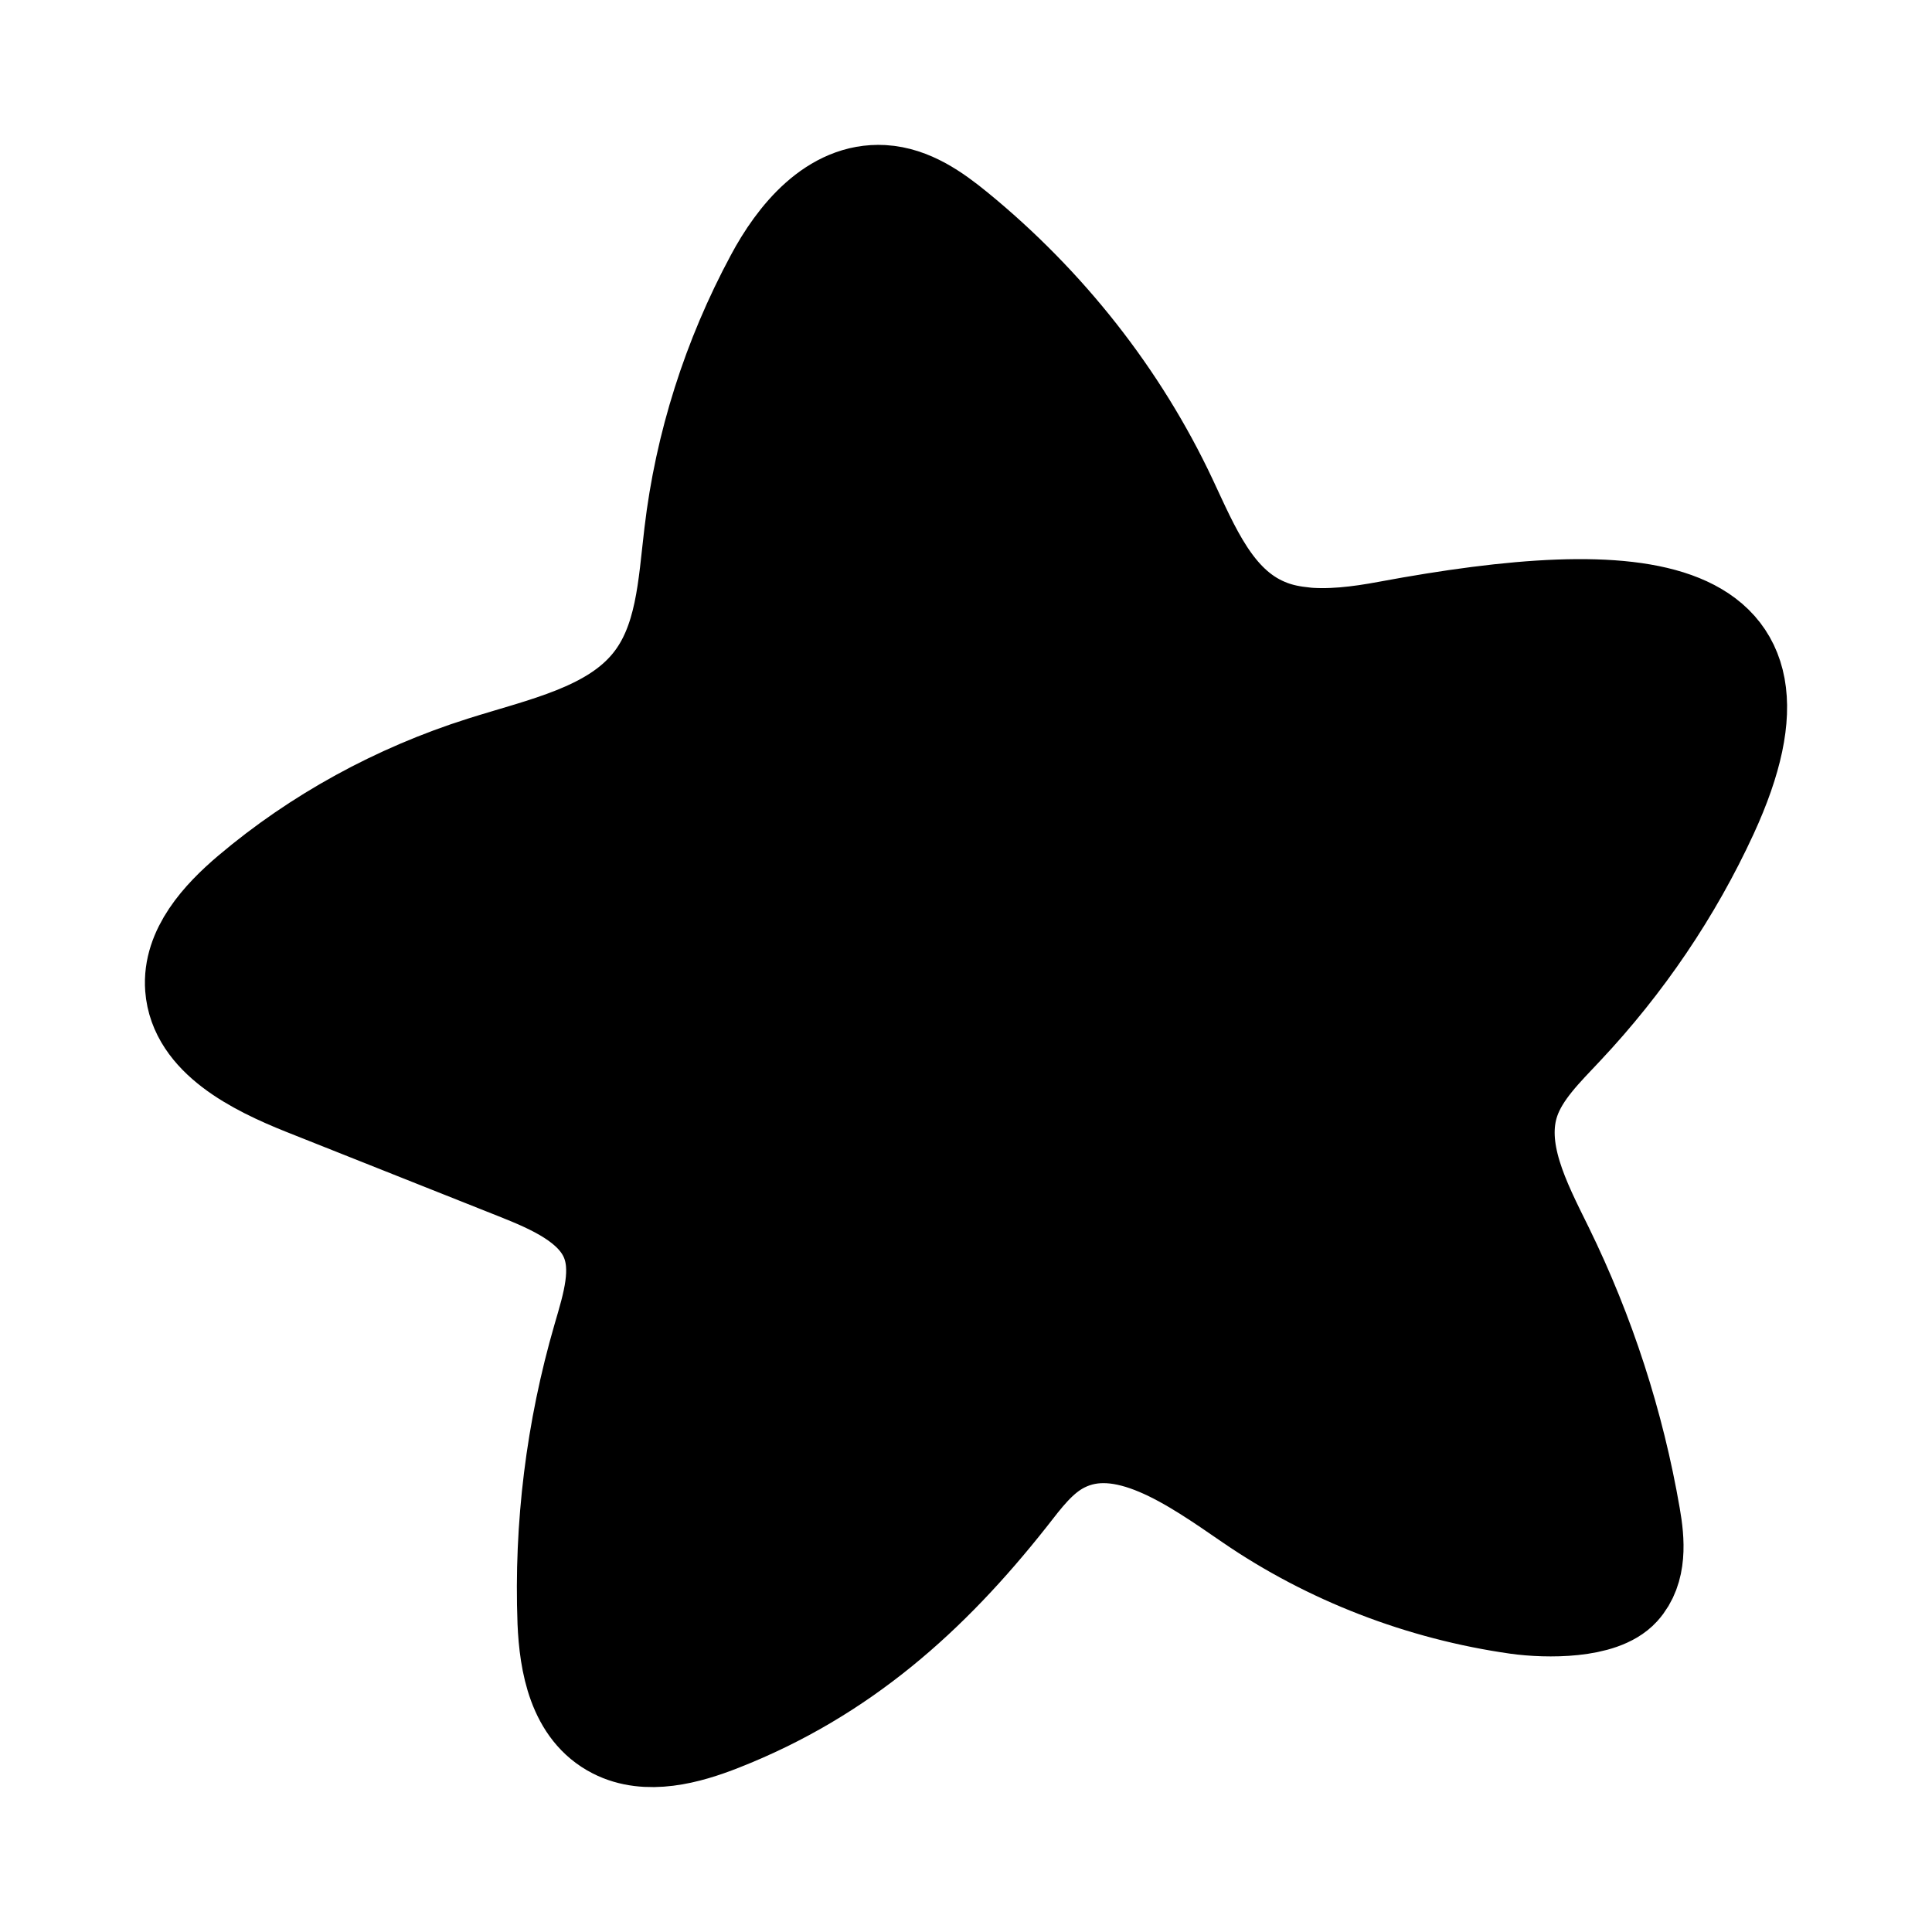 <svg width="20" height="20" viewBox="0 0 20 20" fill="none" xmlns="http://www.w3.org/2000/svg">
<path d="M13.457 6.575C13.752 6.61 14.066 6.57 14.361 6.515C16.989 6.026 18.73 6.185 17.699 8.425C17.328 9.23 16.82 9.981 16.202 10.638C15.986 10.868 15.749 11.098 15.648 11.39C15.473 11.9 15.757 12.437 15.996 12.922C16.428 13.804 16.731 14.741 16.896 15.698C16.941 15.955 16.964 16.249 16.785 16.447C16.581 16.671 16.017 16.667 15.706 16.624C14.711 16.483 13.752 16.112 12.94 15.555C12.355 15.154 11.631 14.63 10.996 14.955C10.758 15.077 10.599 15.296 10.44 15.499C9.629 16.525 8.719 17.341 7.465 17.834C7.113 17.973 6.697 18.084 6.363 17.913C5.964 17.71 5.875 17.217 5.857 16.792C5.82 15.8 5.943 14.805 6.221 13.848C6.32 13.508 6.437 13.142 6.295 12.816C6.139 12.459 5.725 12.276 5.346 12.126C4.613 11.834 3.88 11.544 3.147 11.252C2.634 11.047 2.041 10.746 2.002 10.224C1.973 9.835 2.276 9.499 2.583 9.239C3.279 8.65 4.106 8.197 4.994 7.916C5.622 7.717 6.33 7.574 6.732 7.079C7.084 6.647 7.103 6.062 7.168 5.522C7.276 4.603 7.562 3.703 8.006 2.878C8.239 2.441 8.622 1.972 9.139 2.001C9.431 2.018 9.681 2.195 9.903 2.376C10.842 3.143 11.598 4.105 12.1 5.173C12.337 5.677 12.569 6.256 13.101 6.482C13.216 6.532 13.335 6.559 13.459 6.574L13.457 6.575Z" fill="current" stroke="current"/>
</svg>
